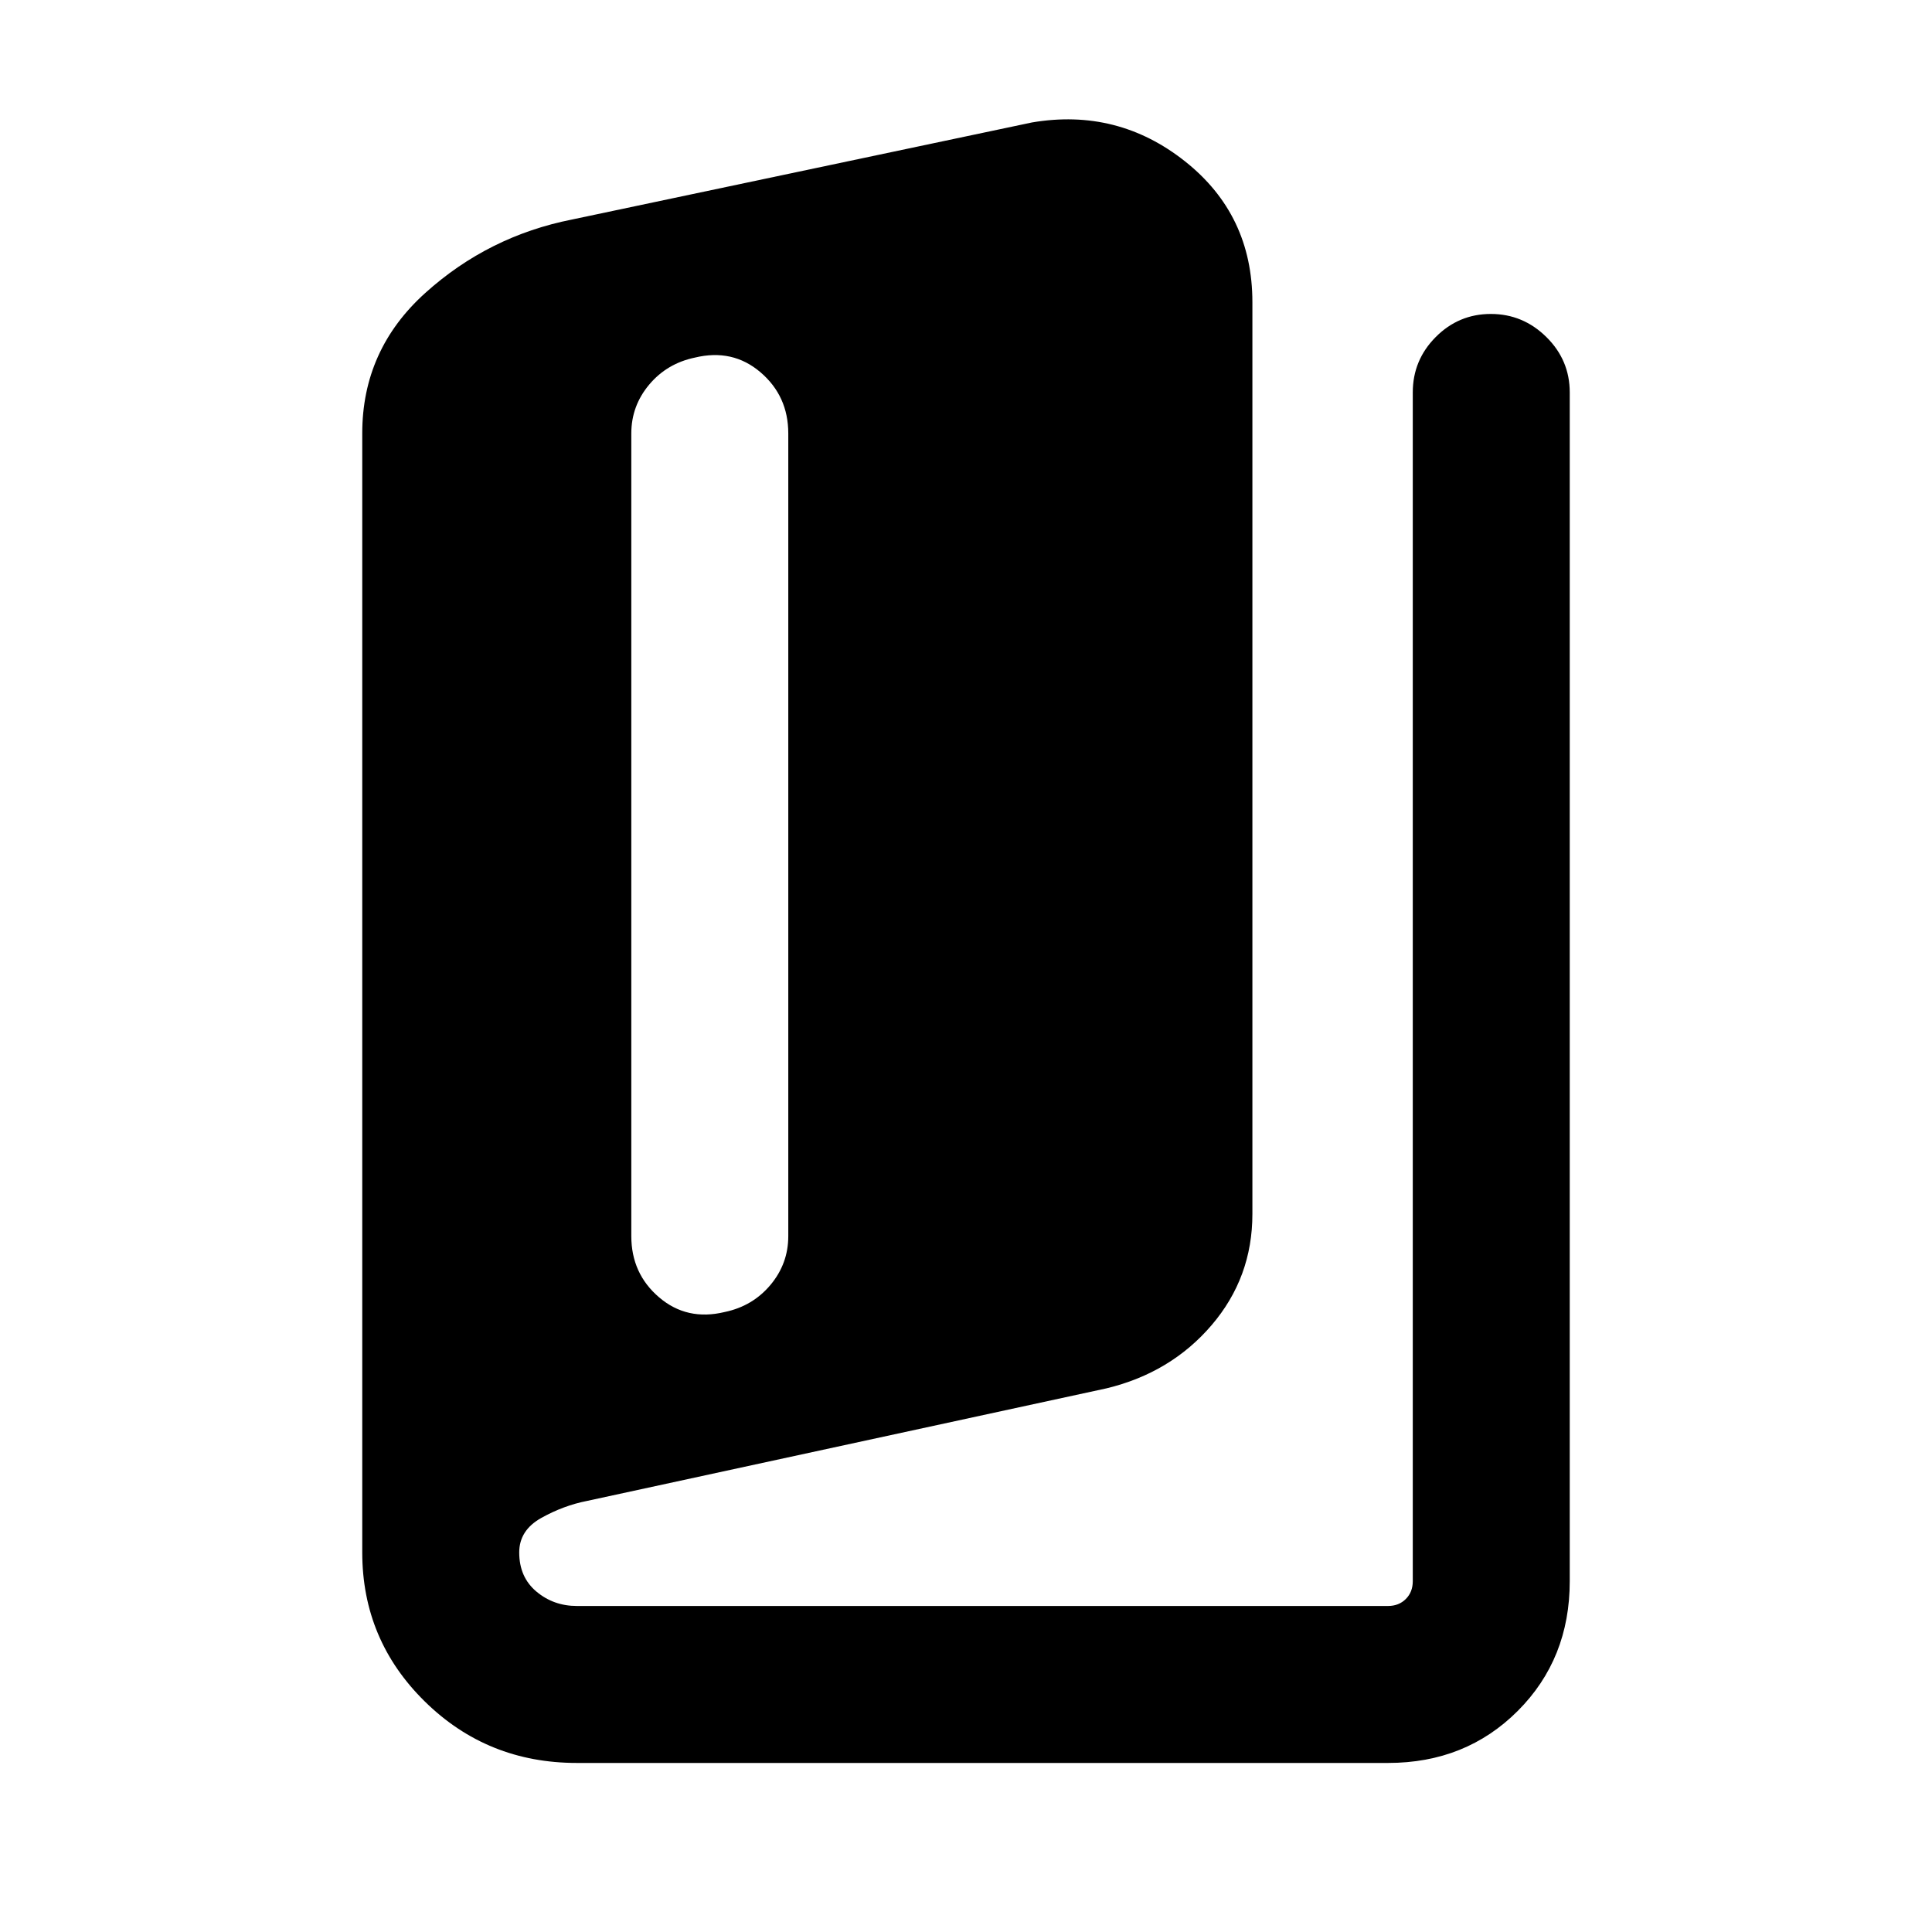 <svg xmlns="http://www.w3.org/2000/svg" height="20" viewBox="0 -960 960 960" width="20"><path d="M286.616-84.001q-44.482 0-75.548-30.558-31.067-30.558-31.067-74.057v-556.076q0-41.538 31.347-69.769 31.346-28.23 72.884-36.461l228.537-48.23q42.538-7.231 76.038 19.303 33.5 26.535 33.5 70.004v453.076q0 31.544-20.269 55.233-20.269 23.689-52.249 31.403L291.67-214.194q-11.593 2.27-22.631 8.405Q258-199.654 258-188.616q0 12.308 8.546 19.462t20.07 7.154h403.075q5.385 0 8.847-3.462 3.462-3.462 3.462-8.847v-590.69q0-16.069 11.405-27.534 11.404-11.466 27.384-11.466 15.979 0 27.594 11.466 11.616 11.465 11.616 27.534v590.69q0 38.623-25.843 64.465-25.842 25.843-64.465 25.843H286.616Zm73.486-224.07q13.893-2.899 22.741-13.468 8.848-10.568 8.848-24.228v-398.849q0-18.622-13.835-30.426-13.836-11.804-32.574-7.271-13.892 2.9-22.741 13.468-8.848 10.568-8.848 24.229v398.849q0 18.621 13.835 30.425 13.836 11.805 32.574 7.271Z"/></svg>